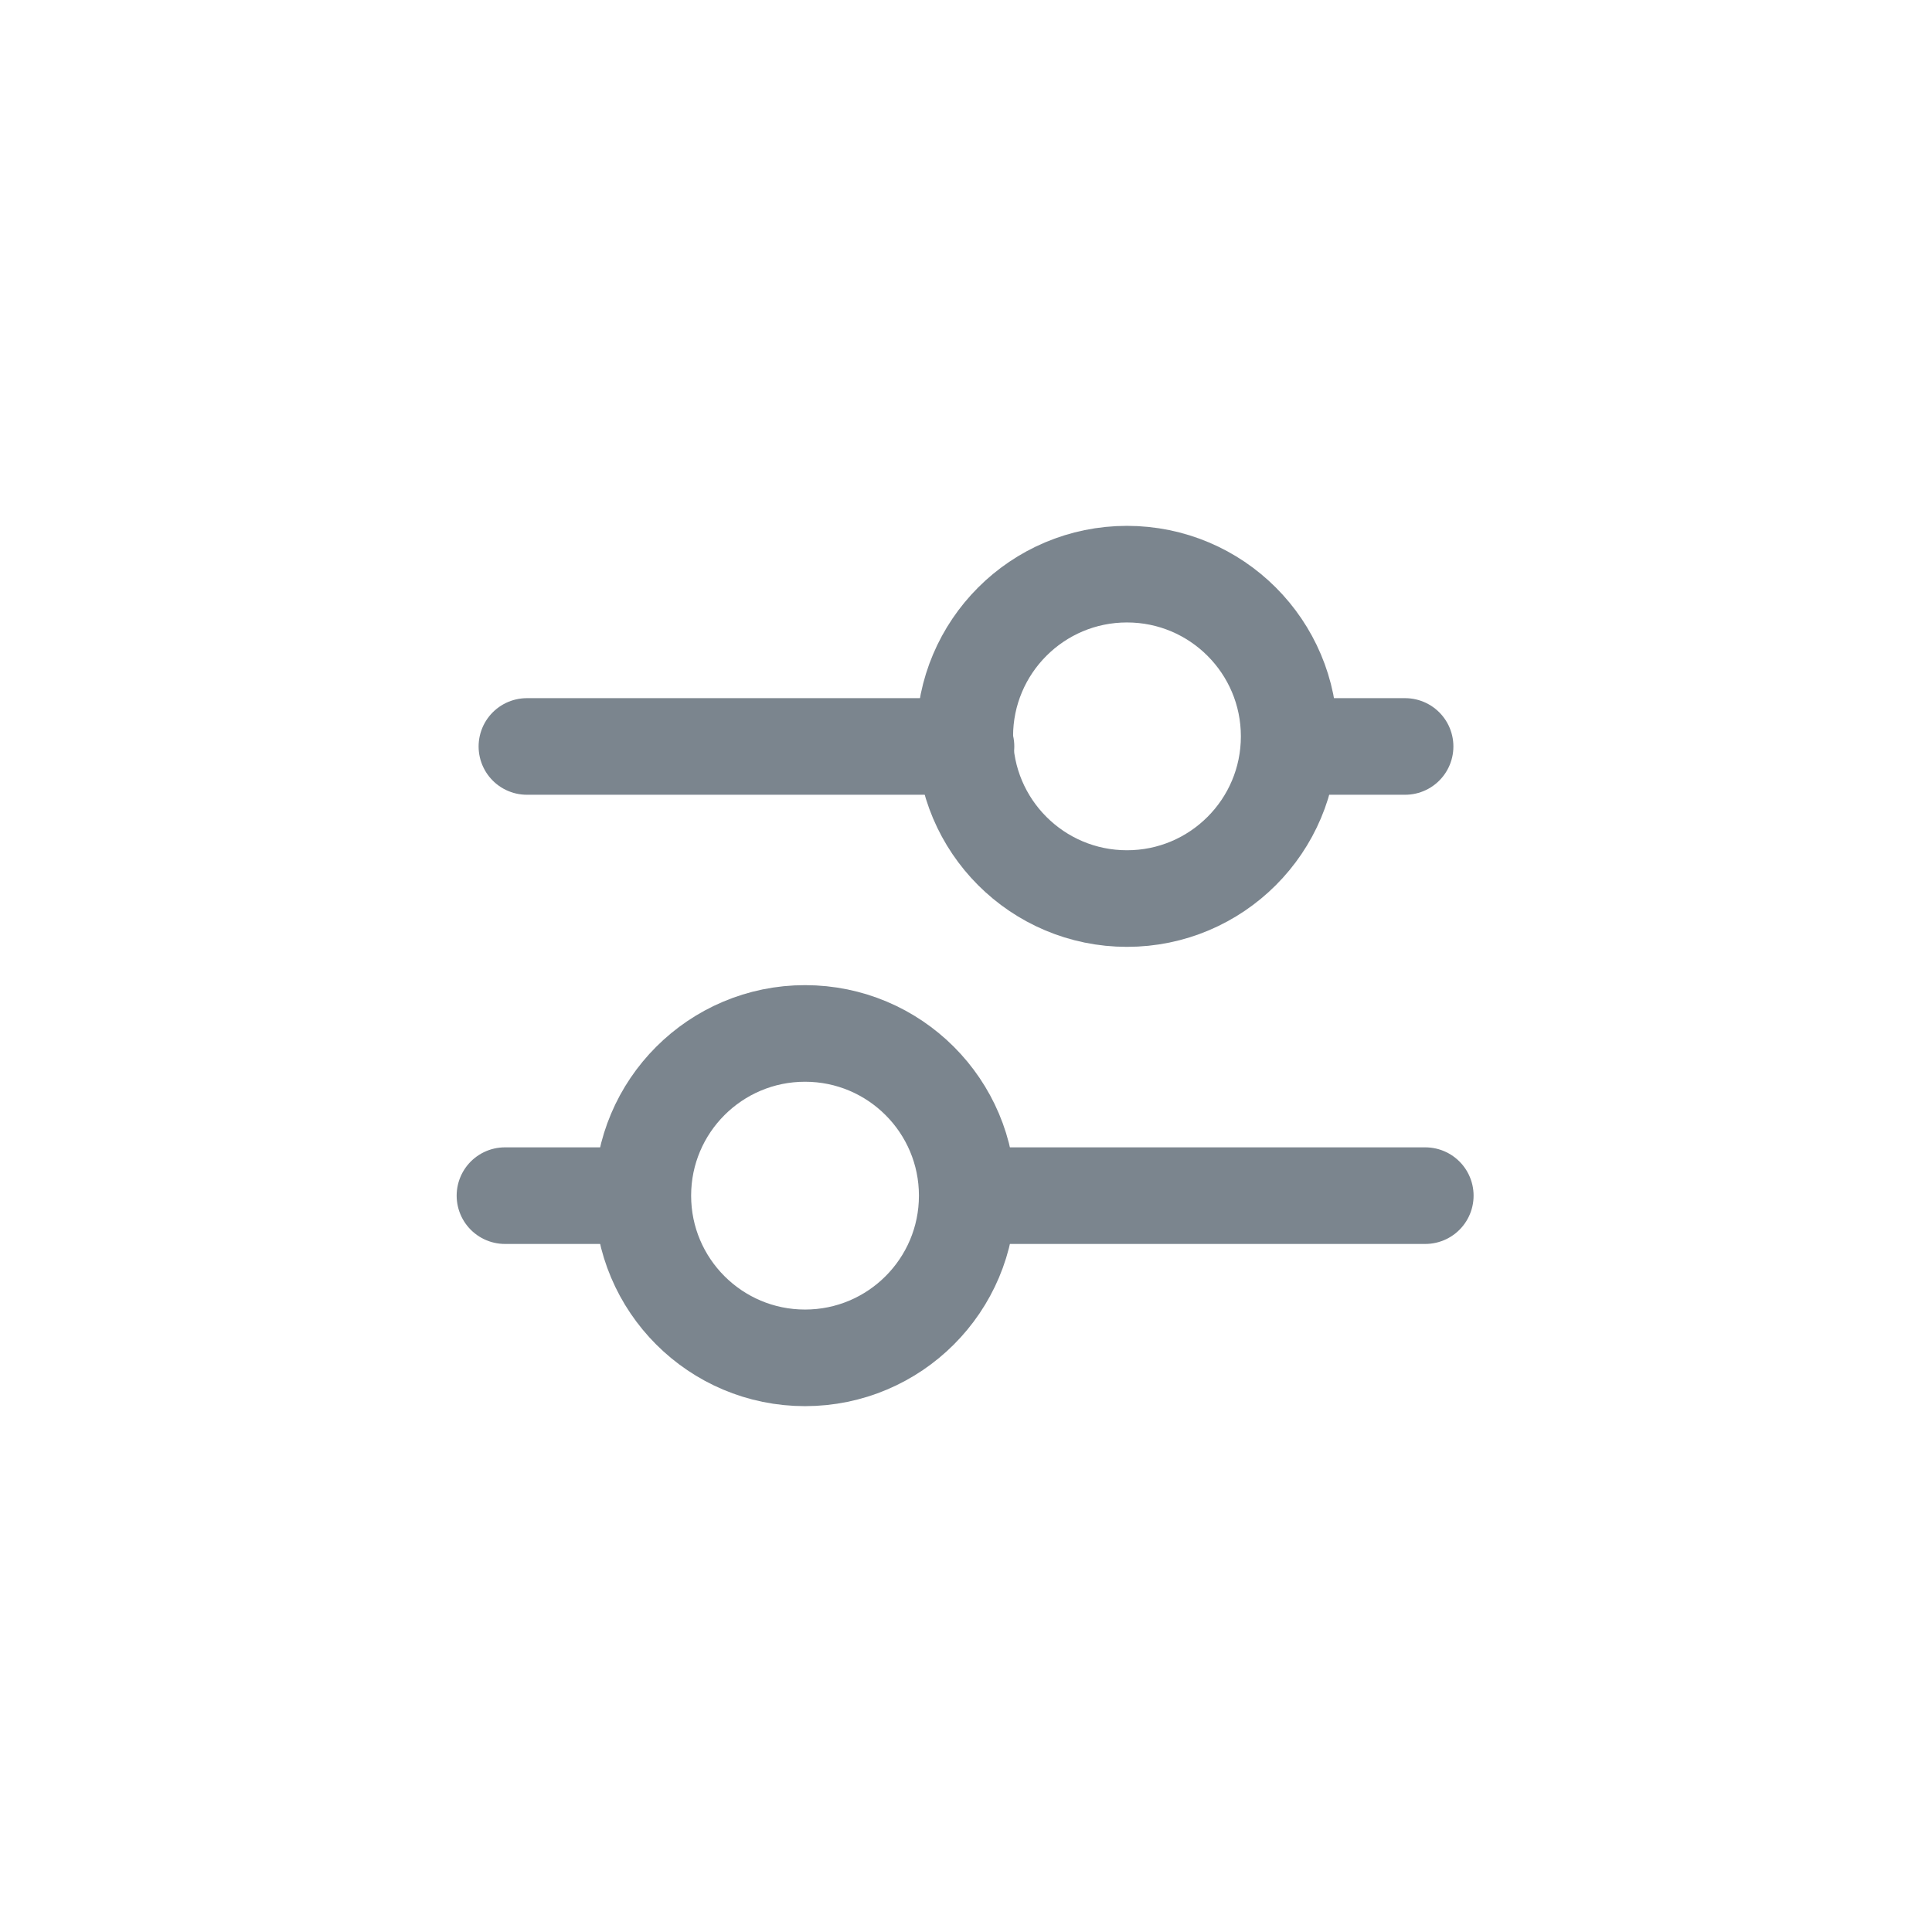 <svg id="Component_527_5" data-name="Component 527 – 5" xmlns="http://www.w3.org/2000/svg" width="44" height="44" viewBox="0 0 44 44">
  <path id="Path_18" data-name="Path 18" d="M22,0A22,22,0,1,1,0,22,22,22,0,0,1,22,0Z" fill="#fff" opacity="0"/>
  <g id="Group_549" data-name="Group 549" transform="translate(-1214.96 -236.024)">
    <line id="Line_3" data-name="Line 3" x2="10" transform="translate(1226.96 253.024)" fill="none" stroke="#7b858e" stroke-linecap="round" stroke-width="2.2"/>
    <line id="Line_4" data-name="Line 4" x1="3" transform="translate(1226.46 263.254)" fill="none" stroke="#7b858e" stroke-linecap="round" stroke-width="2.2"/>
    <g id="Ellipse_24" data-name="Ellipse 24" transform="translate(1235.832 248)" fill="none" stroke="#7b858e" stroke-width="2.2">
      <circle cx="4.794" cy="4.794" r="4.794" stroke="none"/>
      <circle cx="4.794" cy="4.794" r="3.694" fill="none"/>
    </g>
    <g id="Ellipse_25" data-name="Ellipse 25" transform="translate(1228.5 258.46)" fill="none" stroke="#7b858e" stroke-width="2.2">
      <circle cx="4.794" cy="4.794" r="4.794" stroke="none"/>
      <circle cx="4.794" cy="4.794" r="3.694" fill="none"/>
    </g>
    <line id="Line_6" data-name="Line 6" x2="2" transform="translate(1244.96 253.024)" fill="none" stroke="#7b858e" stroke-linecap="round" stroke-width="2.2"/>
    <line id="Line_7" data-name="Line 7" x1="9.96" transform="translate(1237.46 263.254)" fill="none" stroke="#7b858e" stroke-linecap="round" stroke-width="2.2"/>
  </g>
</svg>
